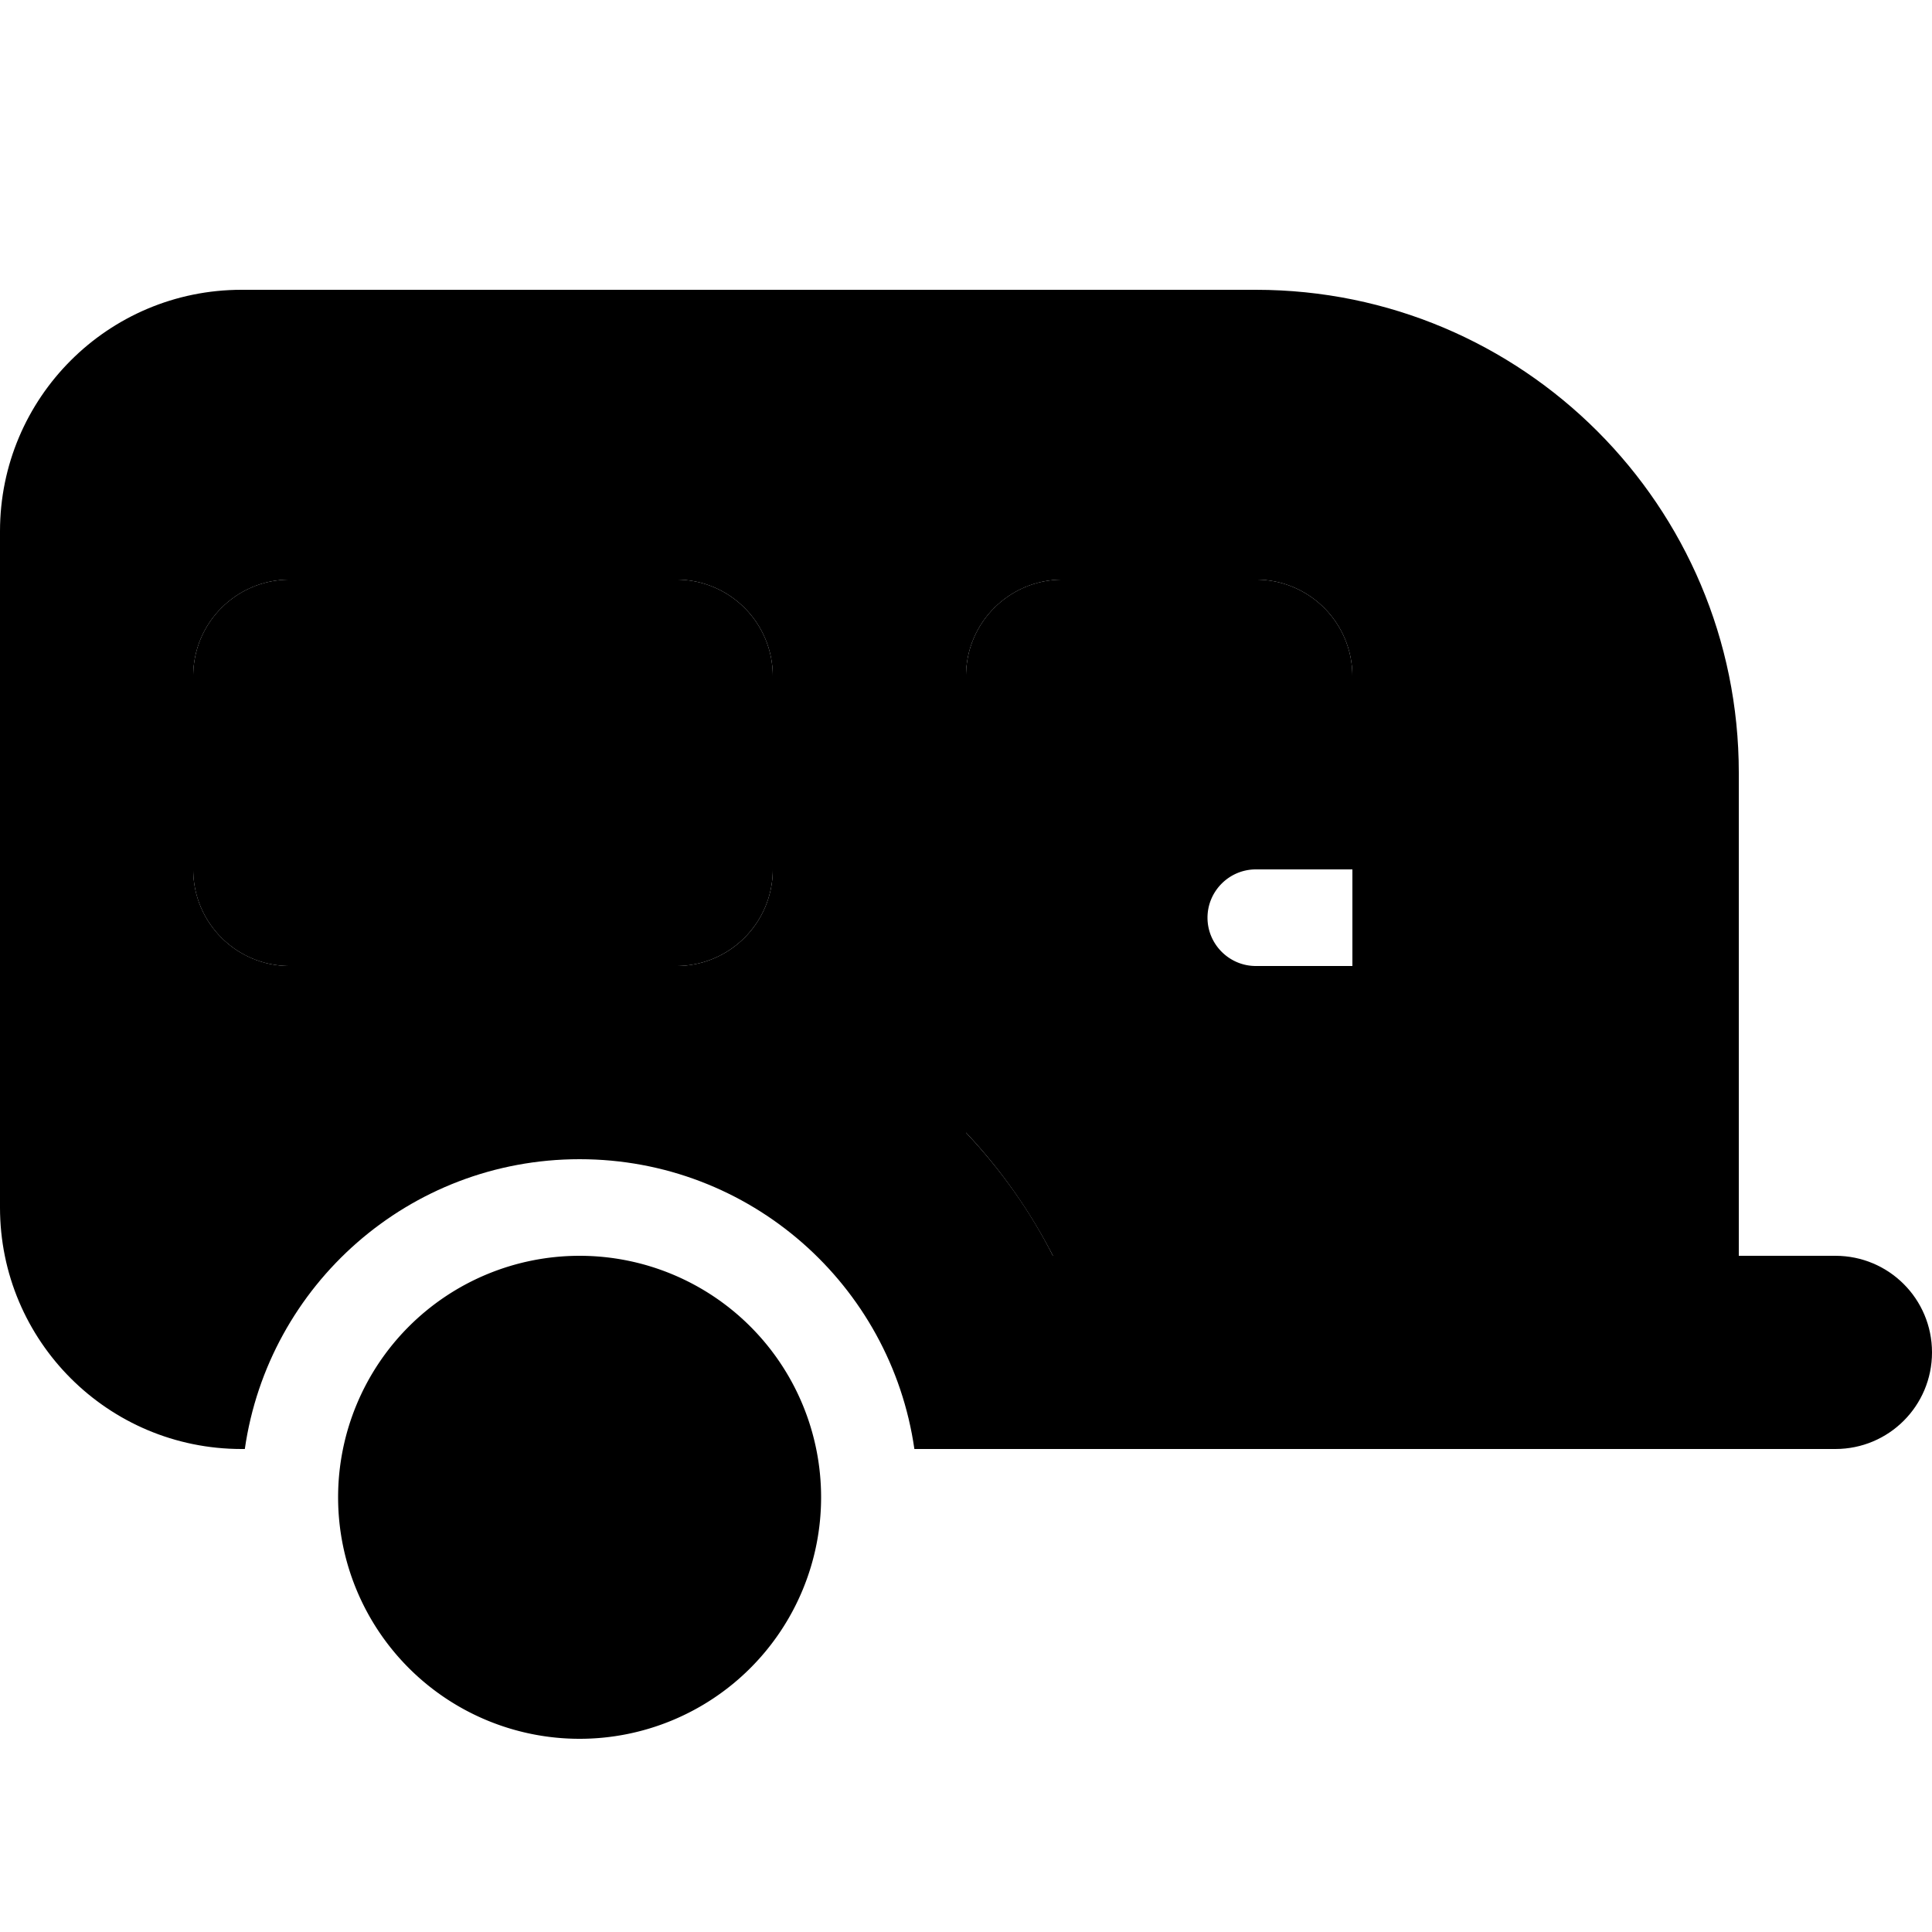 <svg xmlns="http://www.w3.org/2000/svg" width="24" height="24" viewBox="0 0 640 512">
    <path class="pr-icon-duotone-secondary" d="M64 160c0-17.7 14.3-32 32-32l128 0c17.7 0 32 14.3 32 32l0 64c0 17.7-14.3 32-32 32L96 256c-17.7 0-32-14.3-32-32l0-64zM272 432a80 80 0 1 1 -160 0 80 80 0 1 1 160 0zm48-272c0-17.7 14.3-32 32-32l64 0c17.7 0 32 14.3 32 32l0 64-32 0c-8.8 0-16 7.2-16 16s7.2 16 16 16l32 0 0 96-99.2 0c-7.7-15-17.4-28.7-28.8-40.8L320 160z"/>
    <path class="pr-icon-duotone-primary" d="M0 112C0 67.8 35.8 32 80 32l336 0c88.4 0 160 71.6 160 160l0 160 32 0c17.7 0 32 14.3 32 32s-14.3 32-32 32l-32 0-273.1 0c-7.8-54.3-54.4-96-110.9-96s-103.1 41.7-110.9 96L80 416c-44.2 0-80-35.8-80-80L0 112zM348.8 352l99.2 0 0-192c0-17.7-14.3-32-32-32l-64 0c-17.7 0-32 14.3-32 32l0 151.2c11.4 12.1 21.2 25.8 28.8 40.8zM96 128c-17.7 0-32 14.3-32 32l0 64c0 17.7 14.3 32 32 32l128 0c17.7 0 32-14.3 32-32l0-64c0-17.7-14.3-32-32-32L96 128z"/>
</svg>